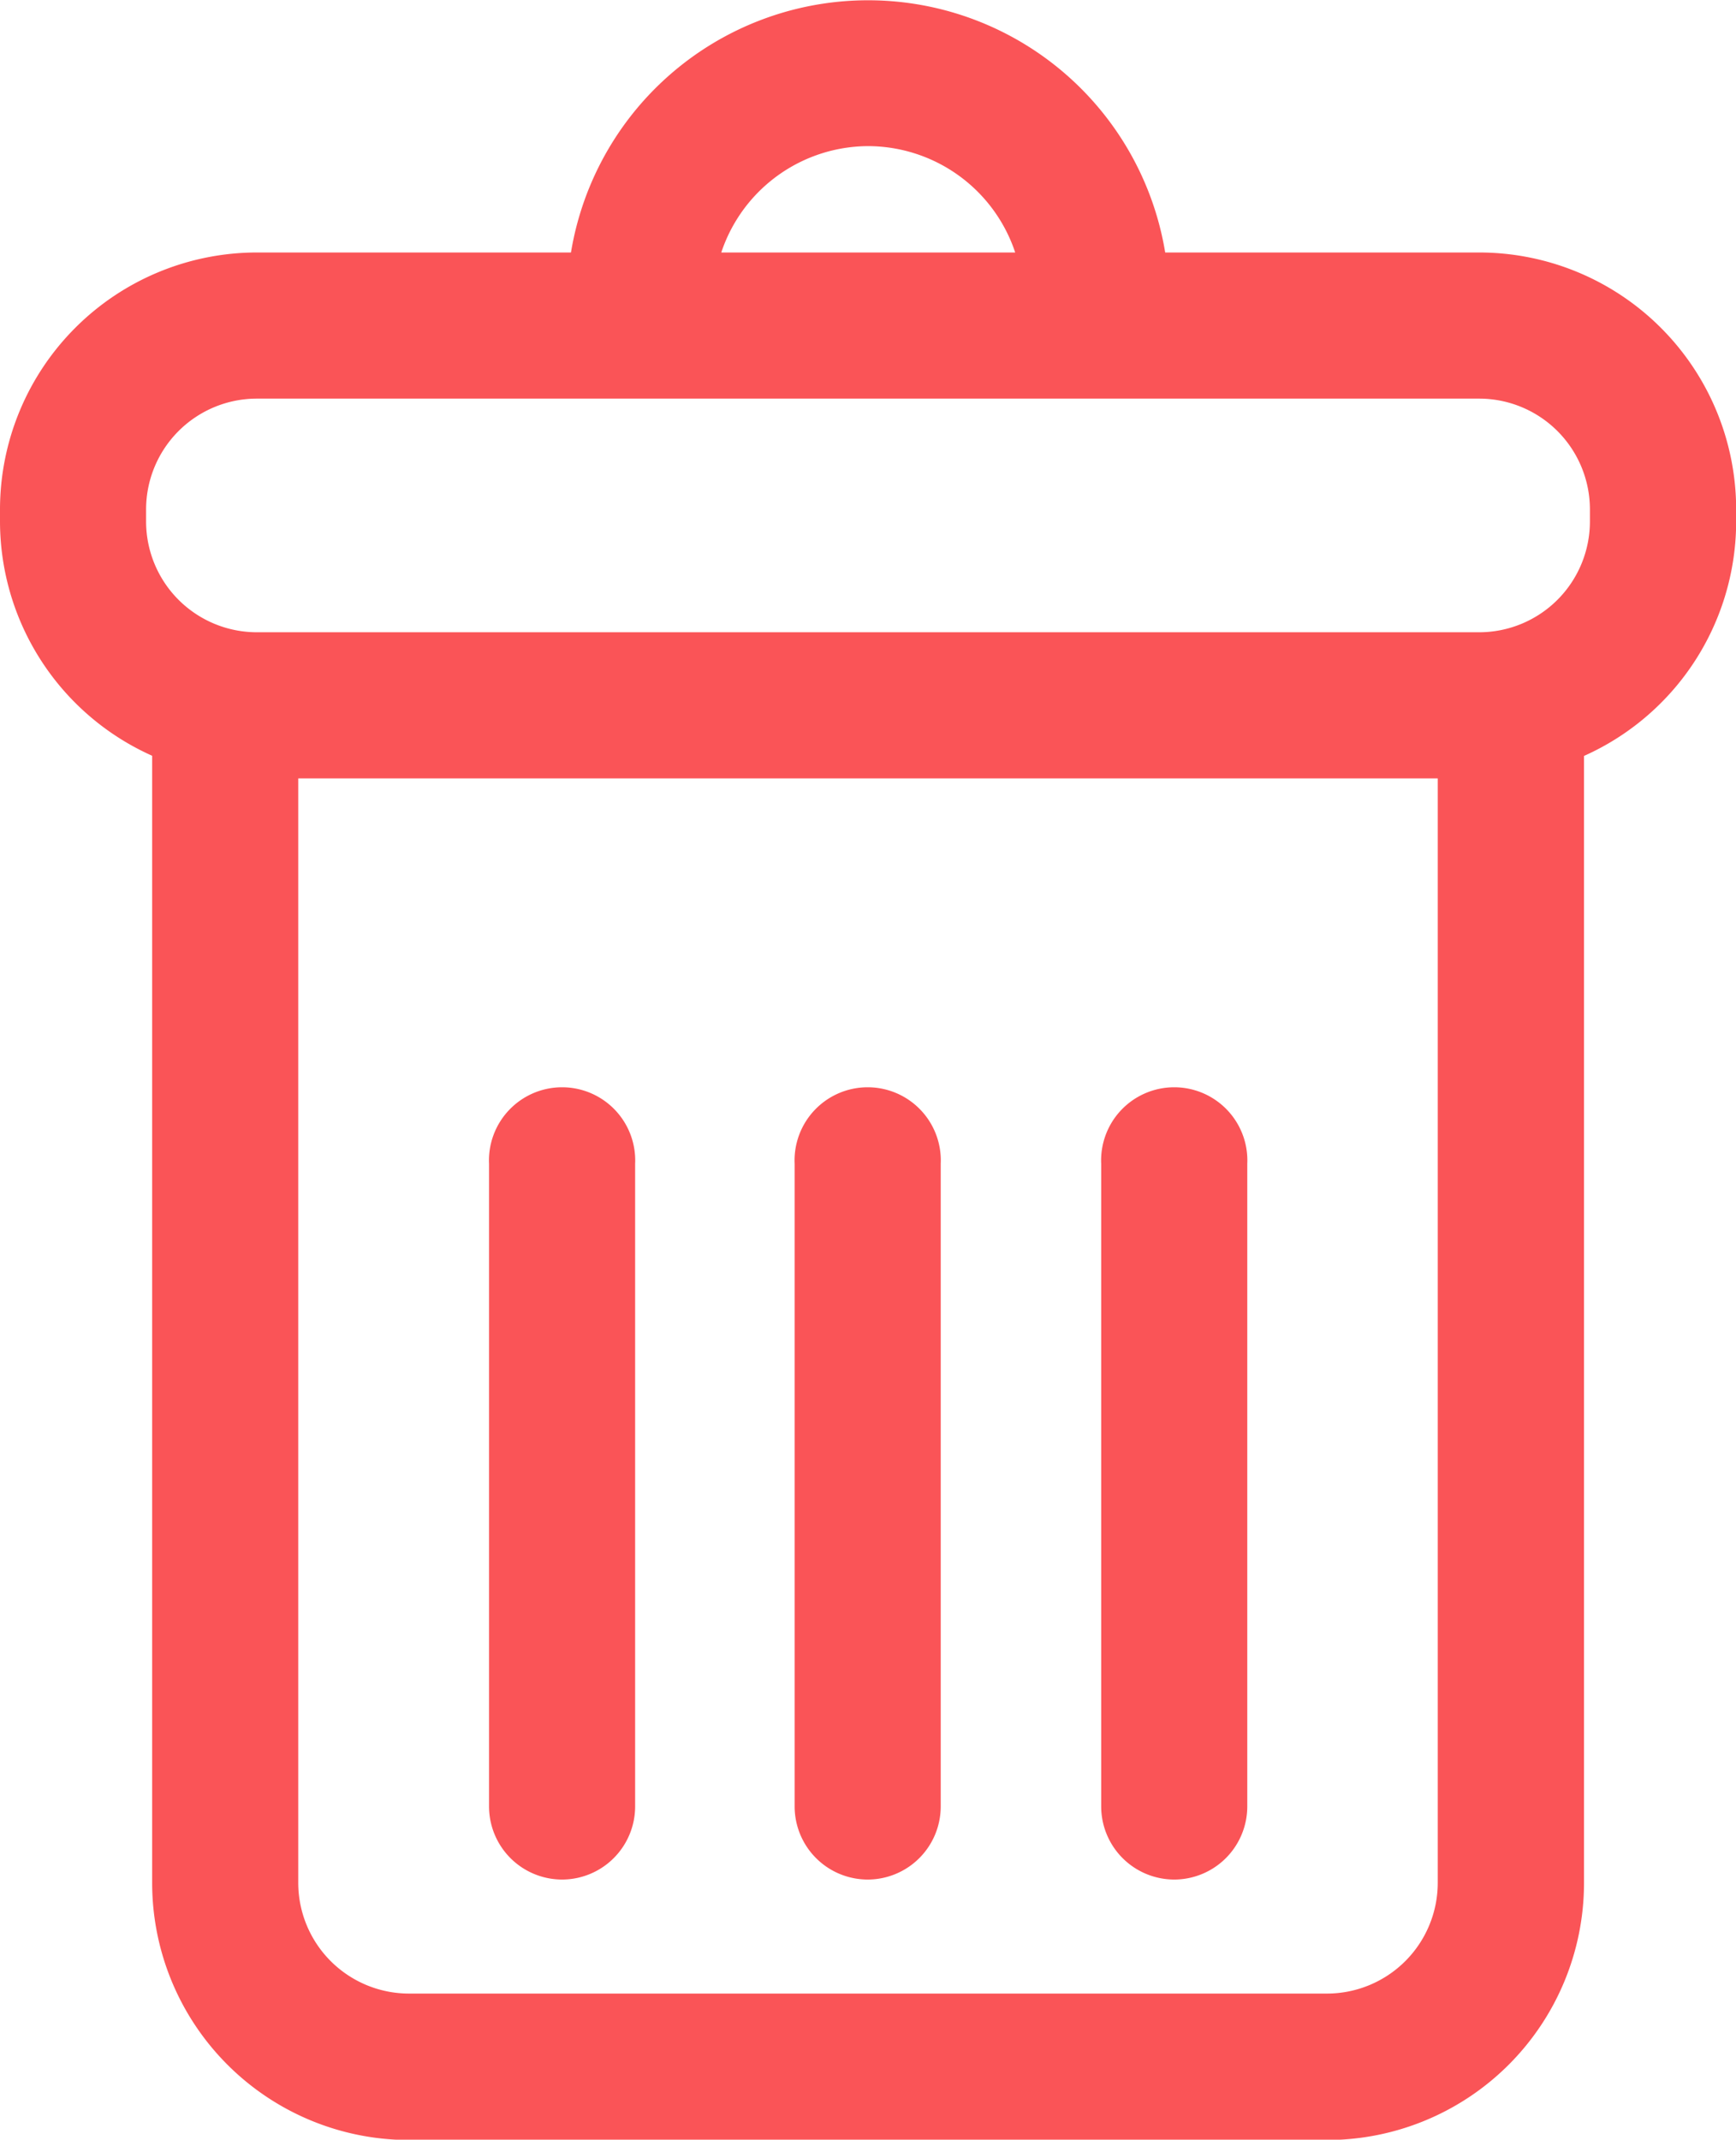 <svg xmlns="http://www.w3.org/2000/svg" width="10.873" height="13.398" viewBox="0 0 10.873 13.398"><g transform="translate(0.1 0.1)"><g transform="translate(0)"><path d="M55.32,1.581H53.266a1.786,1.786,0,0,0-3.548,0H47.663a1.51,1.51,0,0,0-1.508,1.508v.077a1.509,1.509,0,0,0,.953,1.4V11.69A1.51,1.51,0,0,0,48.616,13.2h5.752a1.51,1.51,0,0,0,1.508-1.508V4.567a1.509,1.509,0,0,0,.953-1.4V3.089A1.51,1.51,0,0,0,55.32,1.581ZM51.491.715a1.073,1.073,0,0,1,1.052.866h-2.1A1.073,1.073,0,0,1,51.491.715ZM55.16,11.69a.794.794,0,0,1-.793.793H48.616a.794.794,0,0,1-.793-.793V4.674H55.16Zm.953-8.524a.794.794,0,0,1-.793.793H47.663a.794.794,0,0,1-.793-.793V3.089a.794.794,0,0,1,.793-.793H55.32a.794.794,0,0,1,.793.793v.077Z" transform="translate(-46.155)" fill="#fa5457" stroke="#fa5457" stroke-width="0.2"/><path d="M158.433,254.312a.358.358,0,0,0,.358-.358v-4.026a.358.358,0,1,0-.715,0v4.026A.358.358,0,0,0,158.433,254.312Z" transform="translate(-155.013 -242.743)" fill="#fa5457" stroke="#fa5457" stroke-width="0.2"/><path d="M228.5,254.312a.358.358,0,0,0,.358-.358v-4.026a.358.358,0,1,0-.715,0v4.026A.358.358,0,0,0,228.5,254.312Z" transform="translate(-223.166 -242.743)" fill="#fa5457" stroke="#fa5457" stroke-width="0.2"/><path d="M298.572,254.312a.358.358,0,0,0,.358-.358v-4.026a.358.358,0,1,0-.715,0v4.026A.358.358,0,0,0,298.572,254.312Z" transform="translate(-291.318 -242.743)" fill="#fa5457" stroke="#fa5457" stroke-width="0.2"/></g></g></svg>